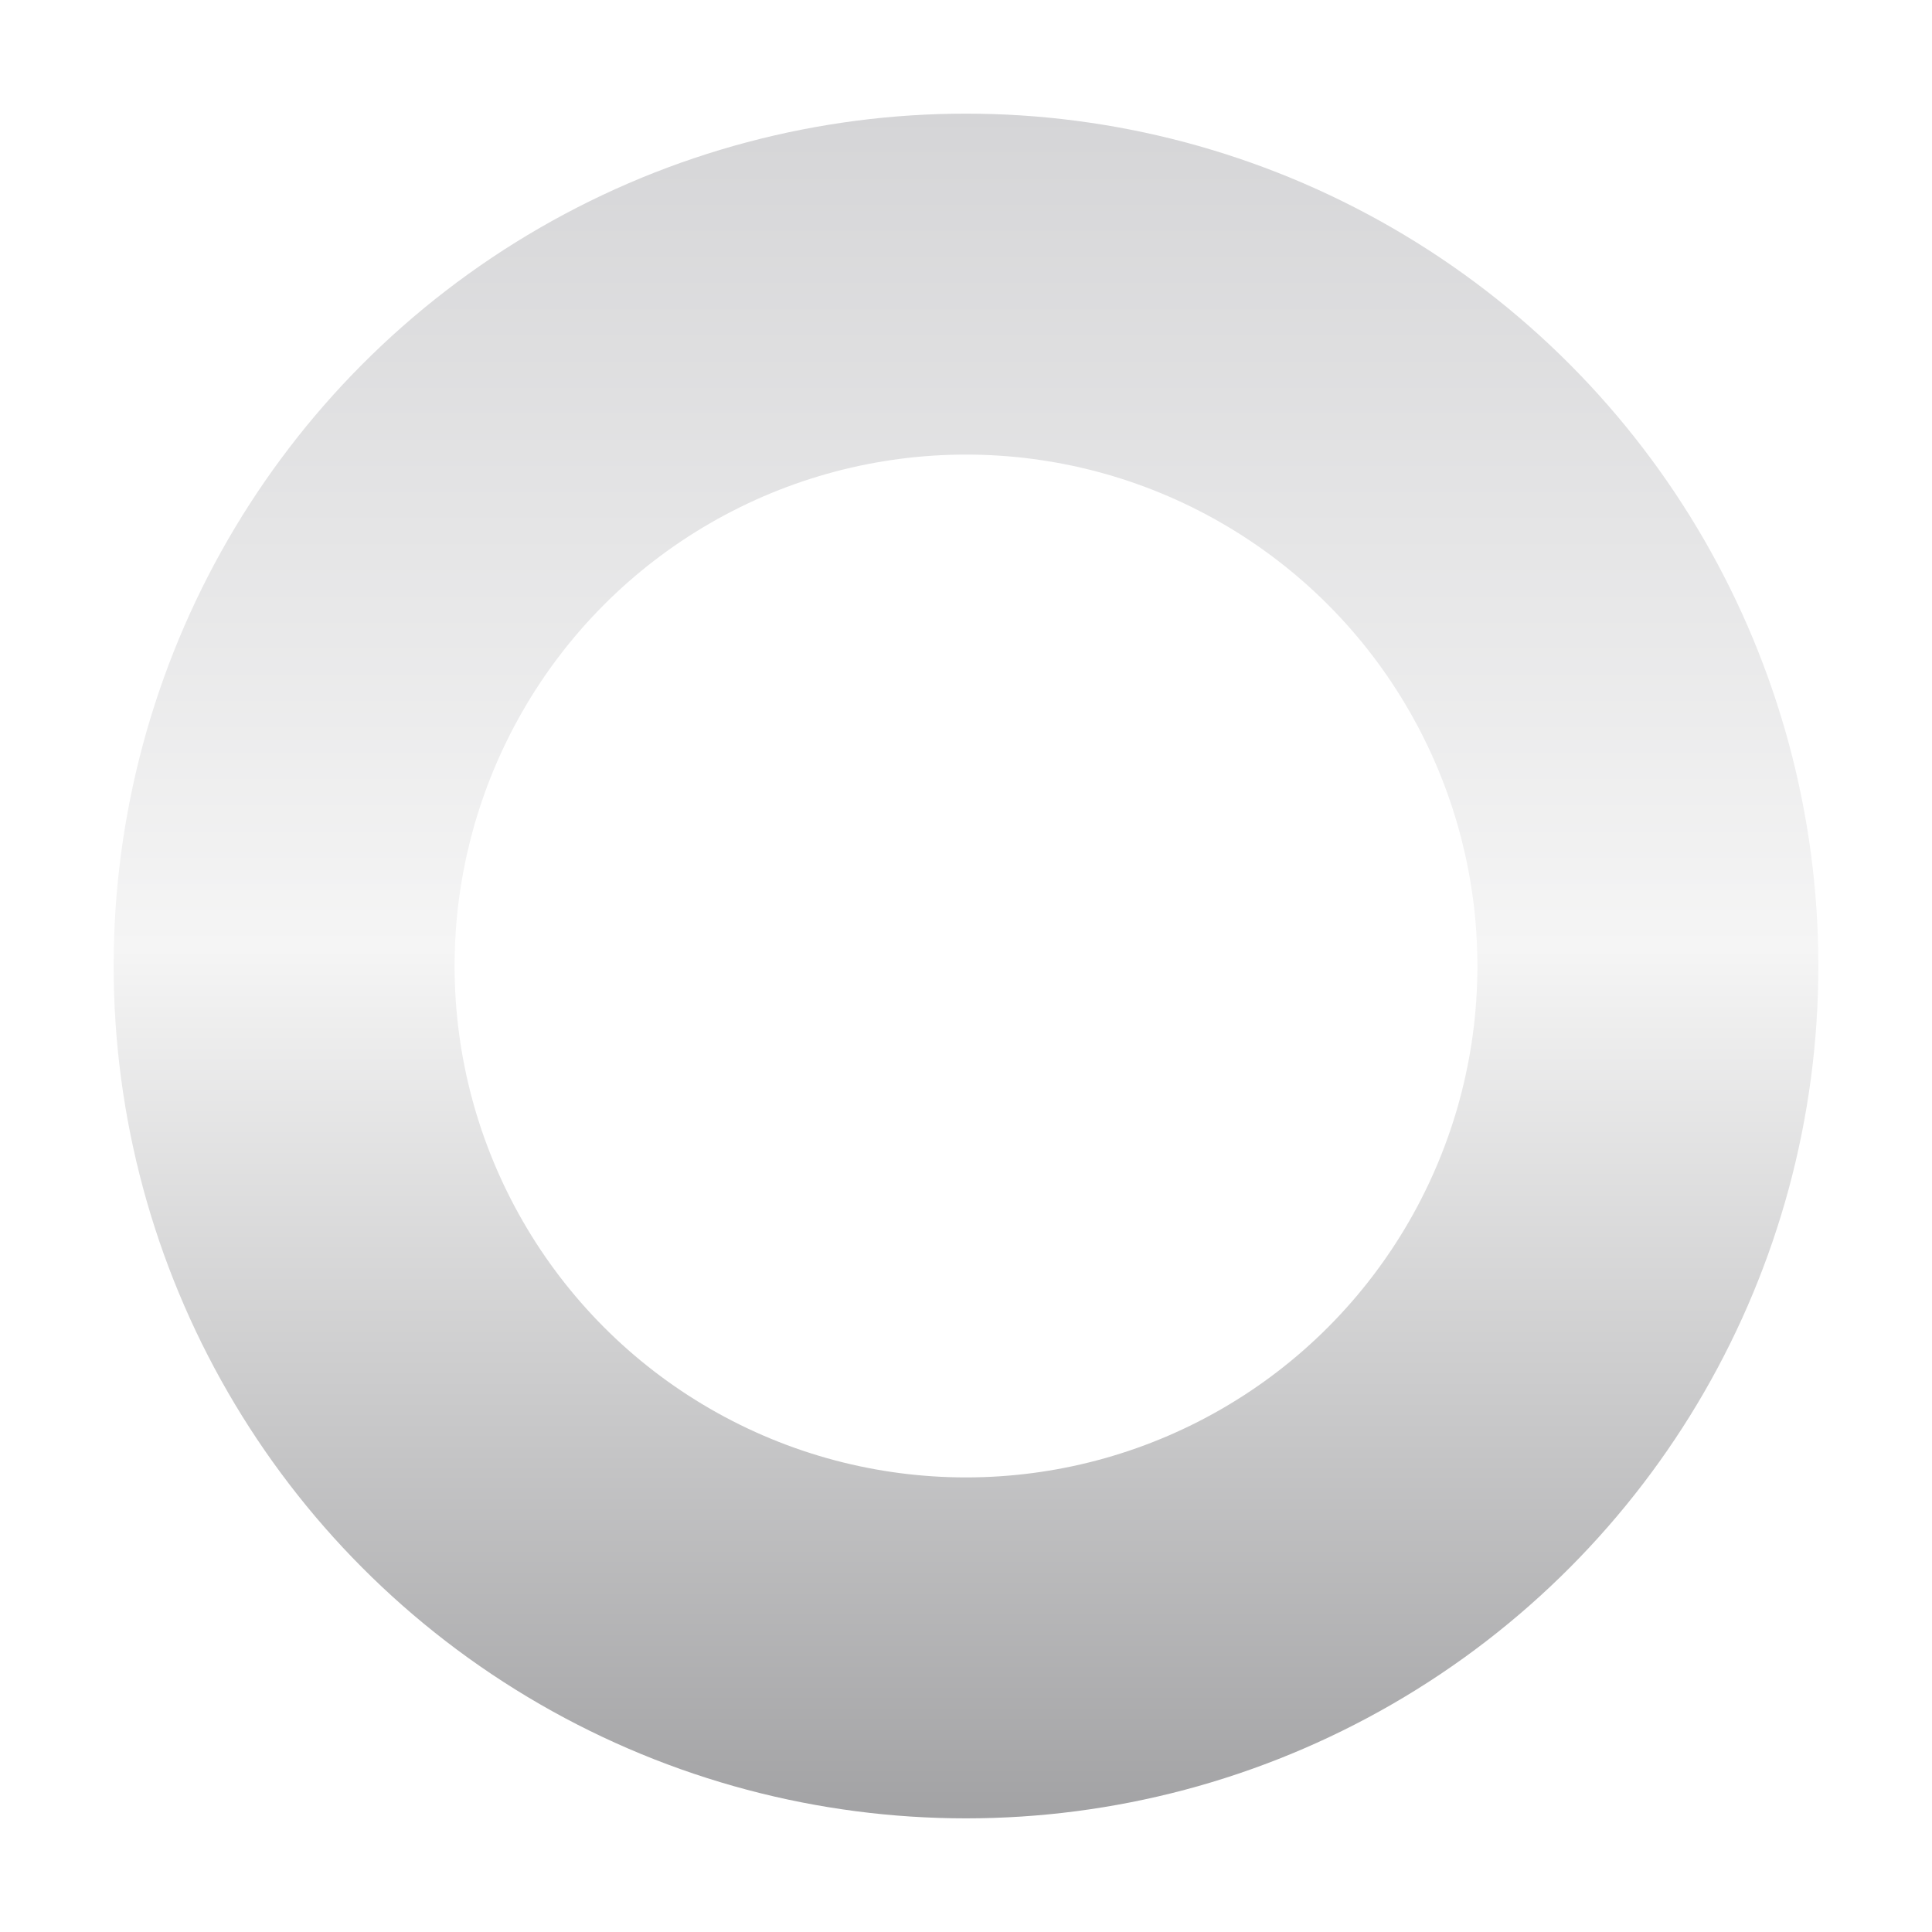 <svg width="34" height="34" viewBox="0 0 34 34" fill="none" xmlns="http://www.w3.org/2000/svg">
<g filter="url(#filter0_d_1482_21850)">
<circle cx="17" cy="17" r="15" fill="white"/>
<circle cx="17" cy="17" r="12" stroke="url(#paint0_linear_1482_21850)" stroke-width="6"/>
</g>
<defs>
<filter id="filter0_d_1482_21850" x="0" y="0" width="34" height="34" filterUnits="userSpaceOnUse" color-interpolation-filters="sRGB">
<feFlood flood-opacity="0" result="BackgroundImageFix"/>
<feColorMatrix in="SourceAlpha" type="matrix" values="0 0 0 0 0 0 0 0 0 0 0 0 0 0 0 0 0 0 127 0" result="hardAlpha"/>
<feOffset/>
<feGaussianBlur stdDeviation="1"/>
<feColorMatrix type="matrix" values="0 0 0 0 0 0 0 0 0 0 0 0 0 0 0 0 0 0 0.25 0"/>
<feBlend mode="normal" in2="BackgroundImageFix" result="effect1_dropShadow_1482_21850"/>
<feBlend mode="normal" in="SourceGraphic" in2="effect1_dropShadow_1482_21850" result="shape"/>
</filter>
<linearGradient id="paint0_linear_1482_21850" x1="17" y1="2" x2="17" y2="32" gradientUnits="userSpaceOnUse">
<stop stop-color="#D5D5D7"/>
<stop offset="0.49" stop-color="#F5F5F5"/>
<stop offset="1" stop-color="#A2A2A4"/>
</linearGradient>
</defs>
</svg>

